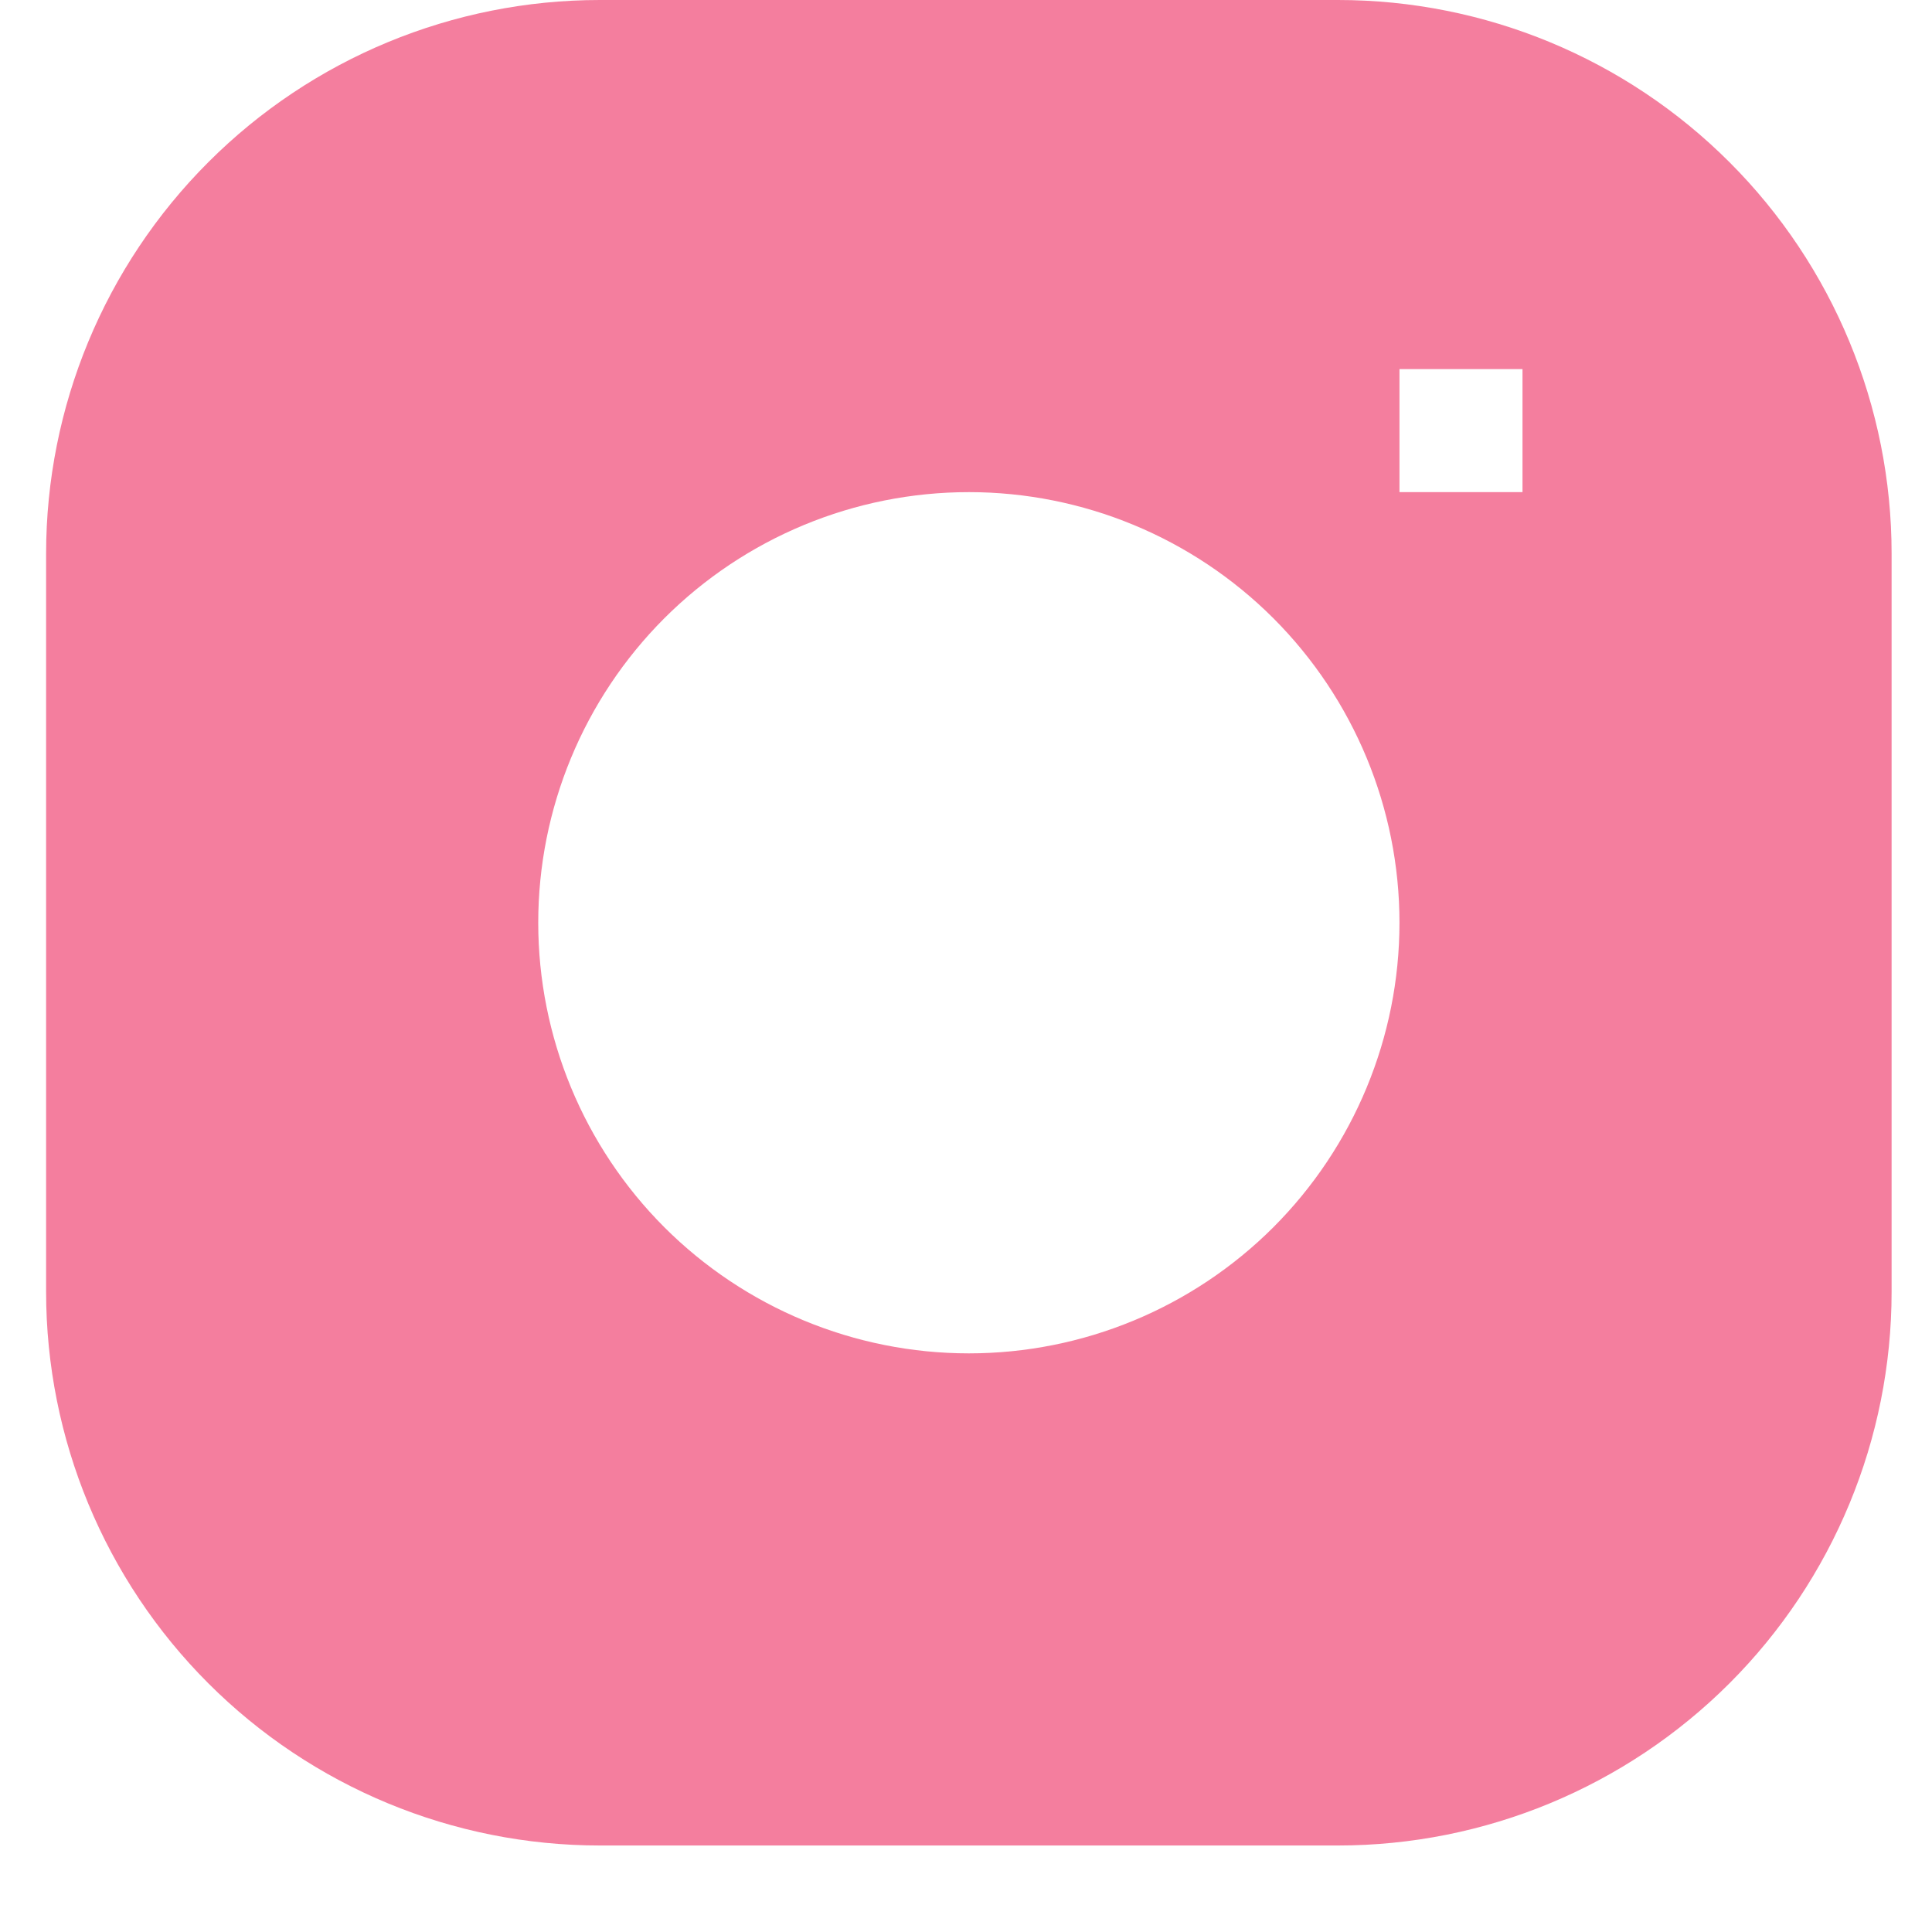 <svg width="22" height="22" viewBox="0 0 22 22" fill="none" xmlns="http://www.w3.org/2000/svg">
<path fill-rule="evenodd" clip-rule="evenodd" d="M6.83 0C5.158 0 3.554 0.664 2.372 1.847C1.19 3.029 0.525 4.632 0.525 6.304L0.525 14.71C0.525 16.382 1.19 17.986 2.372 19.168C3.554 20.35 5.158 21.015 6.83 21.015H15.236C16.908 21.015 18.511 20.35 19.694 19.168C20.876 17.986 21.54 16.382 21.54 14.71V6.304C21.54 4.632 20.876 3.029 19.694 1.847C18.511 0.664 16.908 0 15.236 0L6.83 0ZM6.129 10.507C6.129 9.207 6.646 7.96 7.565 7.04C8.485 6.121 9.732 5.604 11.033 5.604C12.333 5.604 13.58 6.121 14.5 7.04C15.419 7.96 15.936 9.207 15.936 10.507C15.936 11.808 15.419 13.055 14.5 13.975C13.58 14.894 12.333 15.411 11.033 15.411C9.732 15.411 8.485 14.894 7.565 13.975C6.646 13.055 6.129 11.808 6.129 10.507ZM15.936 5.604H17.337V4.203H15.936V5.604Z" fill="#ED295D" fill-opacity="0.6"/>
</svg>
